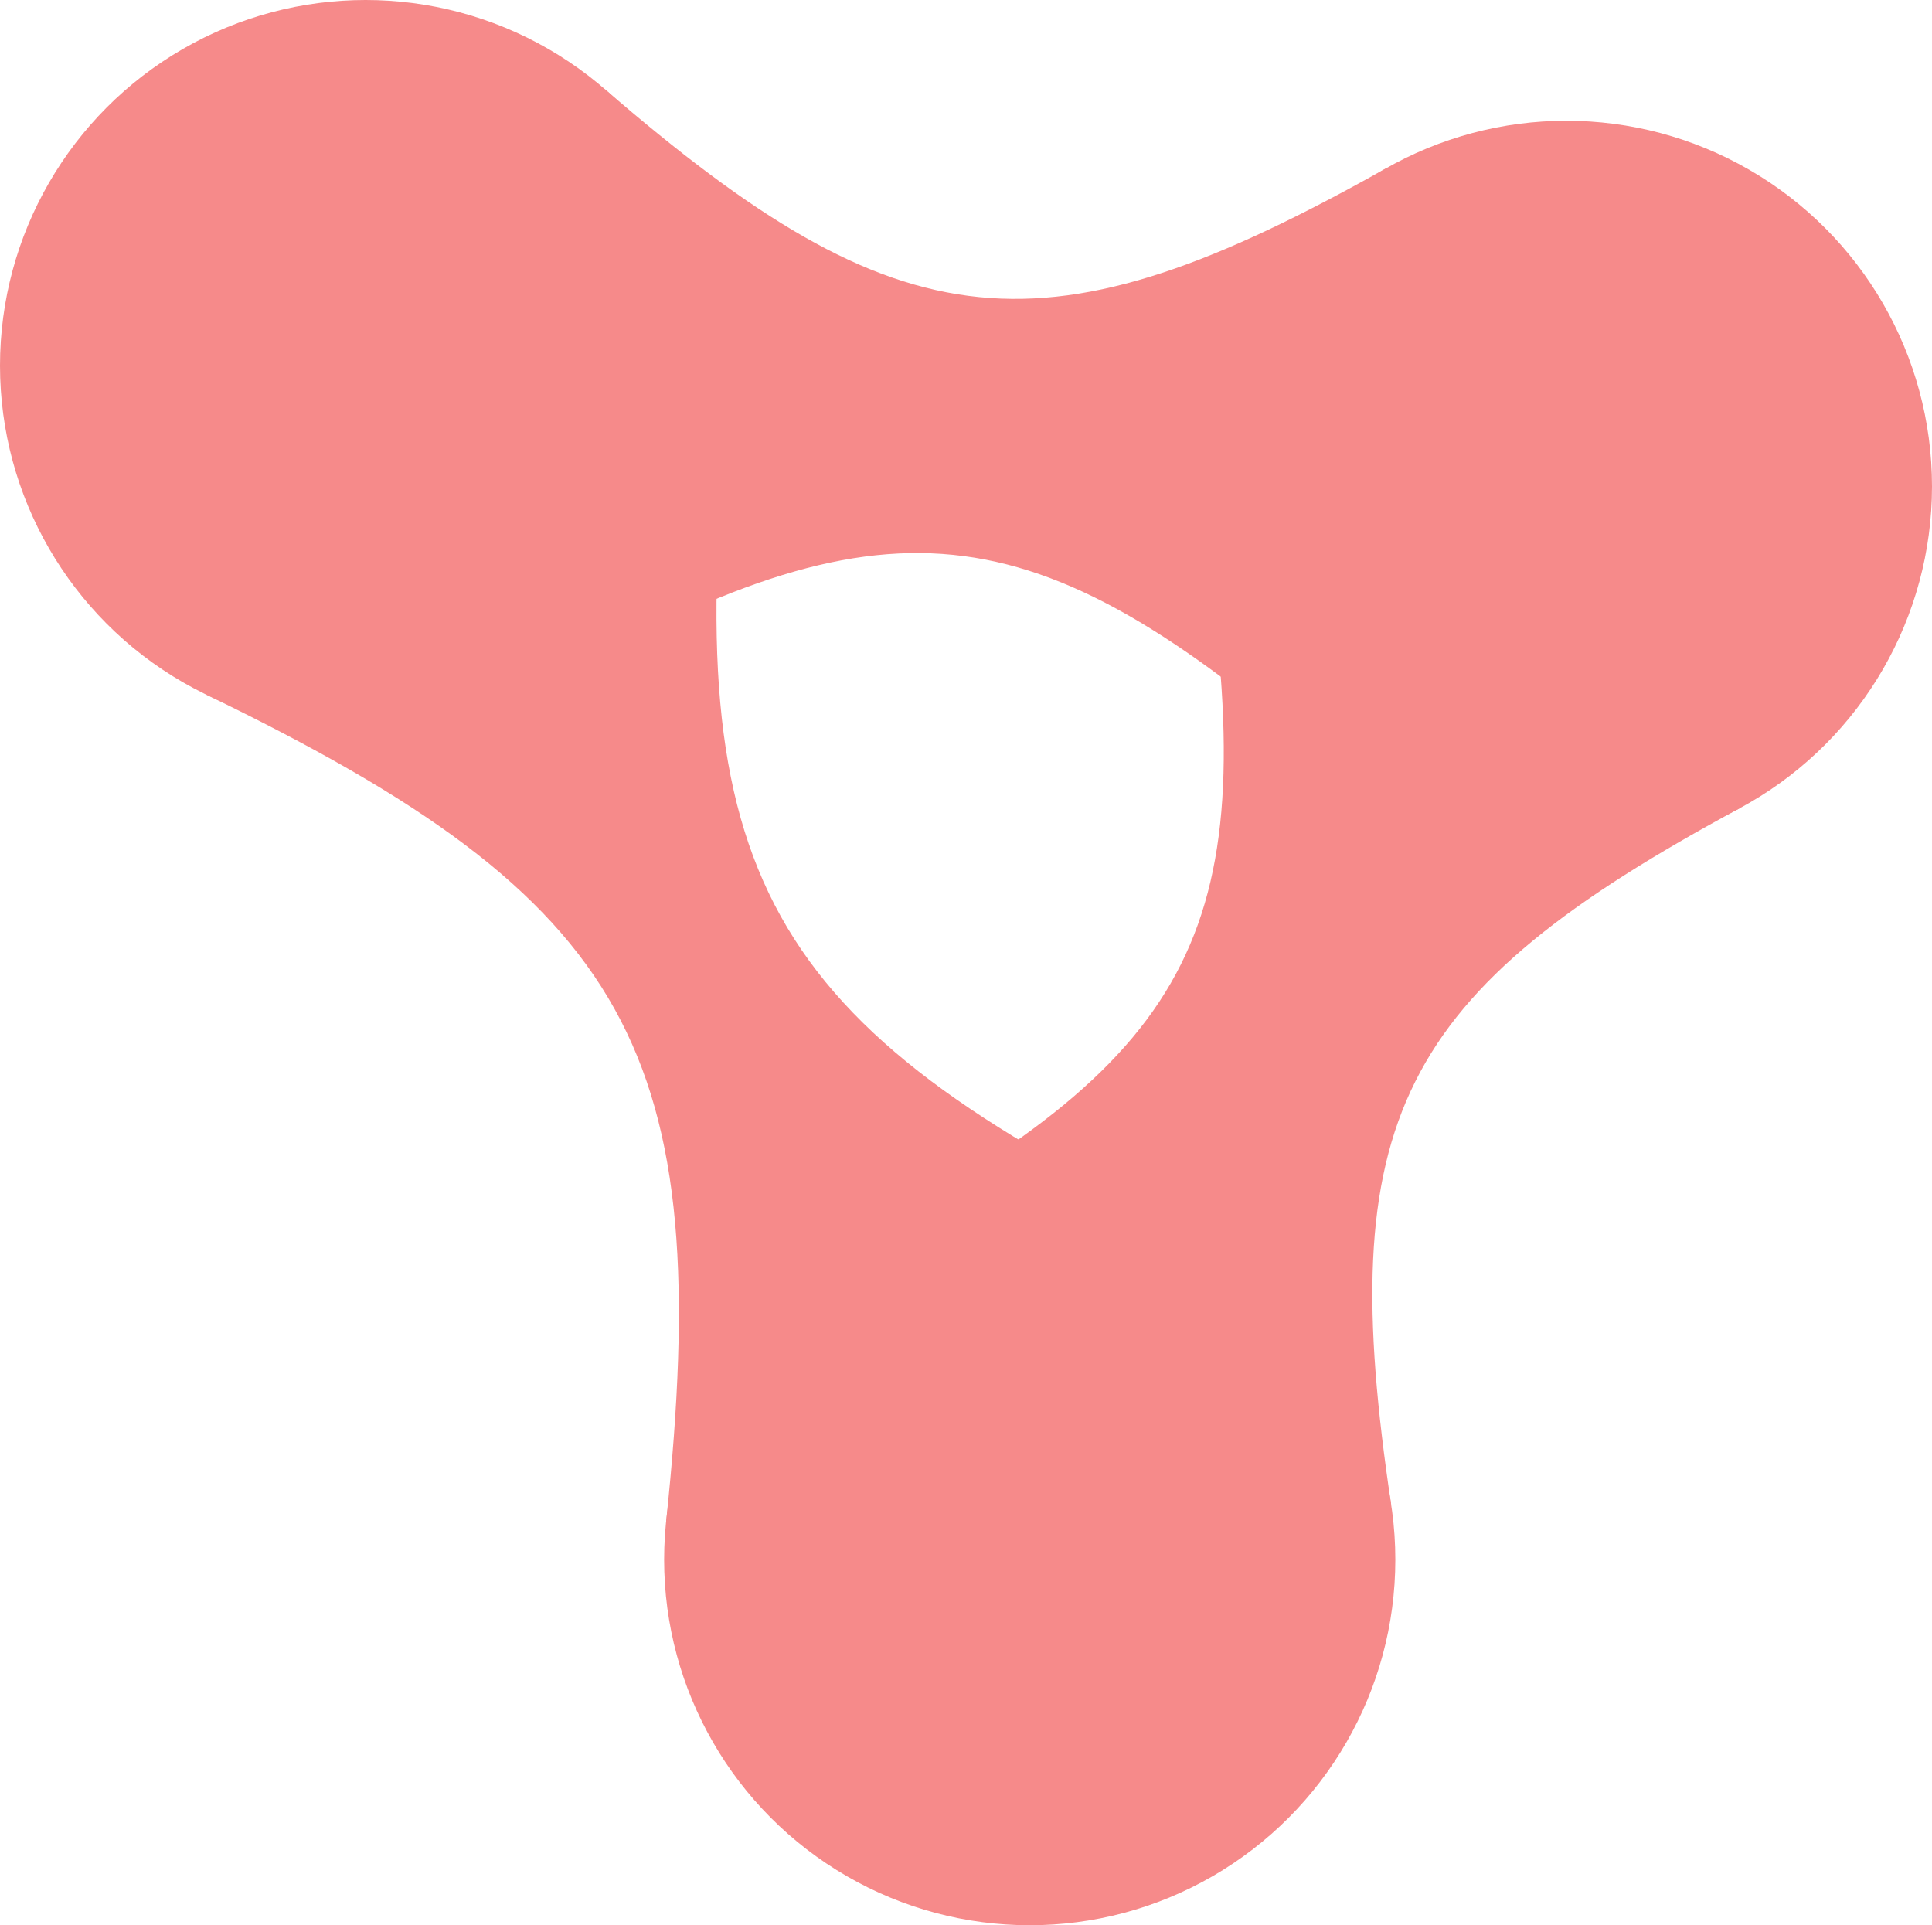 <svg width="288" height="287" viewBox="0 0 288 287" fill="none" xmlns="http://www.w3.org/2000/svg">
<circle cx="54.5" cy="54.5" r="54.5" fill="#F68A8A"/>
<circle cx="233.5" cy="72.5" r="54.5" fill="#F68A8A"/>
<circle cx="153.5" cy="232.5" r="54.5" fill="#F68A8A"/>
<path fill-rule="evenodd" clip-rule="evenodd" d="M207.396 224.412C198.773 166.95 208.224 148.048 259.367 120.47L179.604 80.588C188.227 138.05 178.776 156.952 127.633 184.53L207.396 224.412Z" fill="#F68A8A"/>
<path fill-rule="evenodd" clip-rule="evenodd" d="M177.236 183.44C113.771 152.736 101.308 130.327 108.7 60.214L30.764 103.56C94.229 134.264 106.692 156.673 99.3 226.786L177.236 183.44Z" fill="#F68A8A"/>
<path fill-rule="evenodd" clip-rule="evenodd" d="M206.781 24.999C155.695 53.735 134.484 51.602 90.142 13.27L81.219 102.001C132.305 73.265 153.516 75.398 197.858 113.73L206.781 24.999Z" fill="#F68A8A"/>
</svg>

